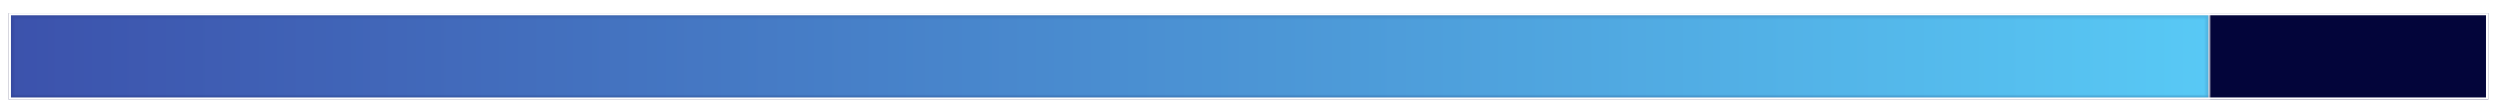 <svg width="570" height="25" viewBox="0 0 570 25" fill="none" xmlns="http://www.w3.org/2000/svg">
<g filter="url(#filter0_d_1426_12)">
<path d="M0 20.723H565.304V0.983H0V20.723Z" fill="#03053A"/>
<path d="M0.25 20.473H565.054V1.233H0.25V20.473Z" stroke="white" stroke-width="0.5"/>
</g>
<g filter="url(#filter1_d_1426_12)">
<mask id="mask0_1426_12" style="mask-type:luminance" maskUnits="userSpaceOnUse" x="0" y="0" width="502" height="21">
<path d="M0.25 1.235V20.474H501.75V1.235H0.25Z" fill="white" stroke="white" stroke-width="0.5"/>
</mask>
<g mask="url(#mask0_1426_12)">
<path d="M0.25 1.235V20.474H501.75V1.235H0.25Z" fill="url(#paint0_linear_1426_12)" stroke="white" stroke-width="0.5"/>
</g>
</g>
<defs>
<filter id="filter0_d_1426_12" x="0" y="0.983" width="569.304" height="23.739" filterUnits="userSpaceOnUse" color-interpolation-filters="sRGB">
<feFlood flood-opacity="0" result="BackgroundImageFix"/>
<feColorMatrix in="SourceAlpha" type="matrix" values="0 0 0 0 0 0 0 0 0 0 0 0 0 0 0 0 0 0 127 0" result="hardAlpha"/>
<feOffset dx="2" dy="2"/>
<feGaussianBlur stdDeviation="1"/>
<feComposite in2="hardAlpha" operator="out"/>
<feColorMatrix type="matrix" values="0 0 0 0 0 0 0 0 0 0 0 0 0 0 0 0 0 0 0.25 0"/>
<feBlend mode="normal" in2="BackgroundImageFix" result="effect1_dropShadow_1426_12"/>
<feBlend mode="normal" in="SourceGraphic" in2="effect1_dropShadow_1426_12" result="shape"/>
</filter>
<filter id="filter1_d_1426_12" x="0" y="0.984" width="506" height="23.739" filterUnits="userSpaceOnUse" color-interpolation-filters="sRGB">
<feFlood flood-opacity="0" result="BackgroundImageFix"/>
<feColorMatrix in="SourceAlpha" type="matrix" values="0 0 0 0 0 0 0 0 0 0 0 0 0 0 0 0 0 0 127 0" result="hardAlpha"/>
<feOffset dx="2" dy="2"/>
<feGaussianBlur stdDeviation="1"/>
<feComposite in2="hardAlpha" operator="out"/>
<feColorMatrix type="matrix" values="0 0 0 0 0 0 0 0 0 0 0 0 0 0 0 0 0 0 0.25 0"/>
<feBlend mode="normal" in2="BackgroundImageFix" result="effect1_dropShadow_1426_12"/>
<feBlend mode="normal" in="SourceGraphic" in2="effect1_dropShadow_1426_12" result="shape"/>
</filter>
<linearGradient id="paint0_linear_1426_12" x1="0" y1="10.853" x2="502.001" y2="10.853" gradientUnits="userSpaceOnUse">
<stop stop-color="#3C52AC"/>
<stop offset="1e-07" stop-color="#3C52AC"/>
<stop offset="1" stop-color="#58C9F5"/>
</linearGradient>
</defs>
</svg>
